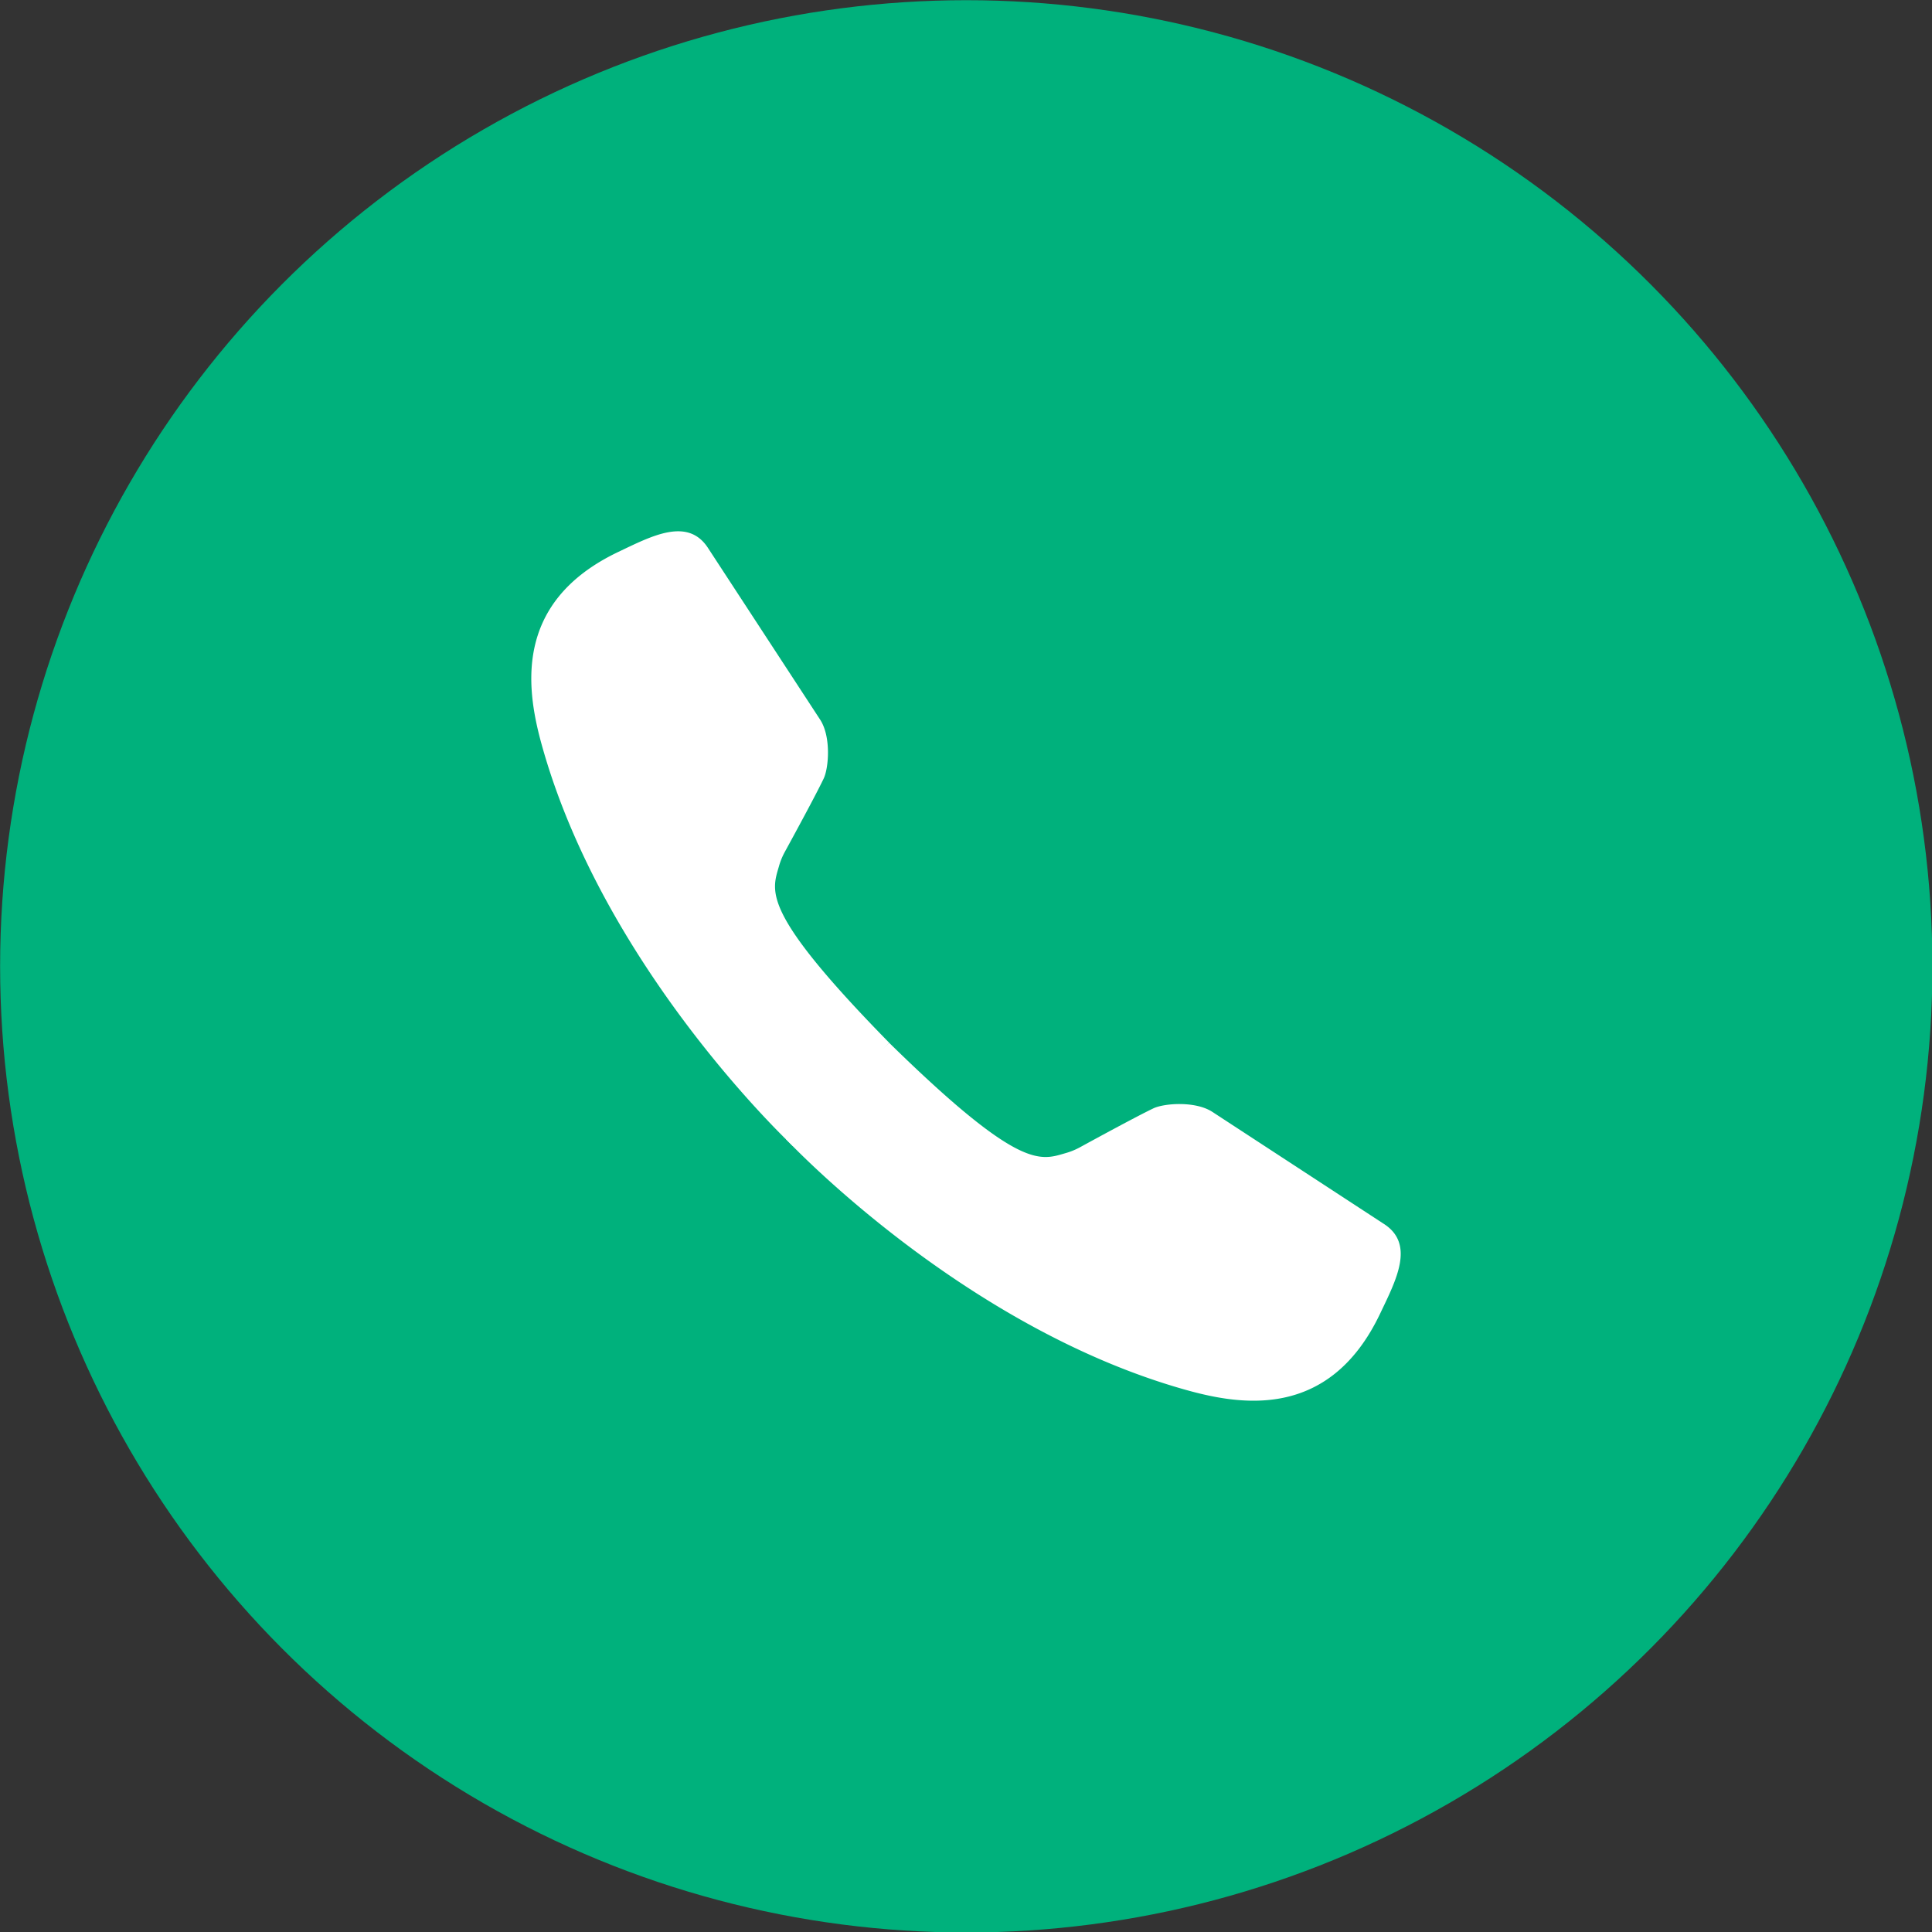 <svg viewBox="0 0 100 100" xmlns="http://www.w3.org/2000/svg" fill-rule="evenodd" clip-rule="evenodd" stroke-linejoin="round" stroke-miterlimit="1.414">
    <rect x="0" y="0" width="100" height="100" fill="#333333" stroke="none"/>
    <path fill="none" d="M0 0h100v100H0z"/>
    <circle cx="48.452" cy="59.729" r="26.886" fill="#00b17c" transform="translate(-40.107 -61.078) scale(1.86)"/>
    <path d="M36.672 28.403l5.791 8.865c.562.892.429 2.489.17 3.031-.416.87-1.567 2.984-2.016 3.804a3.571 3.571 0 0 0-.306.762c-.381 1.305-.883 2.38 5.716 9.11l-4.987 5.343s-9.657-9.002-12.948-20.583c-.81-2.848-1.675-7.514 3.926-10.175 1.716-.815 3.608-1.832 4.654-.157z" fill="#fff"/>
    <path d="M71.598 63.329l-8.866-5.791c-.892-.561-2.49-.429-3.032-.17-.87.416-2.983 1.567-3.804 2.016a3.581 3.581 0 0 1-.76.307c-1.307.38-2.382.883-9.113-5.716l-5.342 4.986s9.002 9.657 20.584 12.947c2.848.81 7.515 1.676 10.175-3.926.815-1.715 1.832-3.607.158-4.653z" fill="#fff"/>
</svg>
